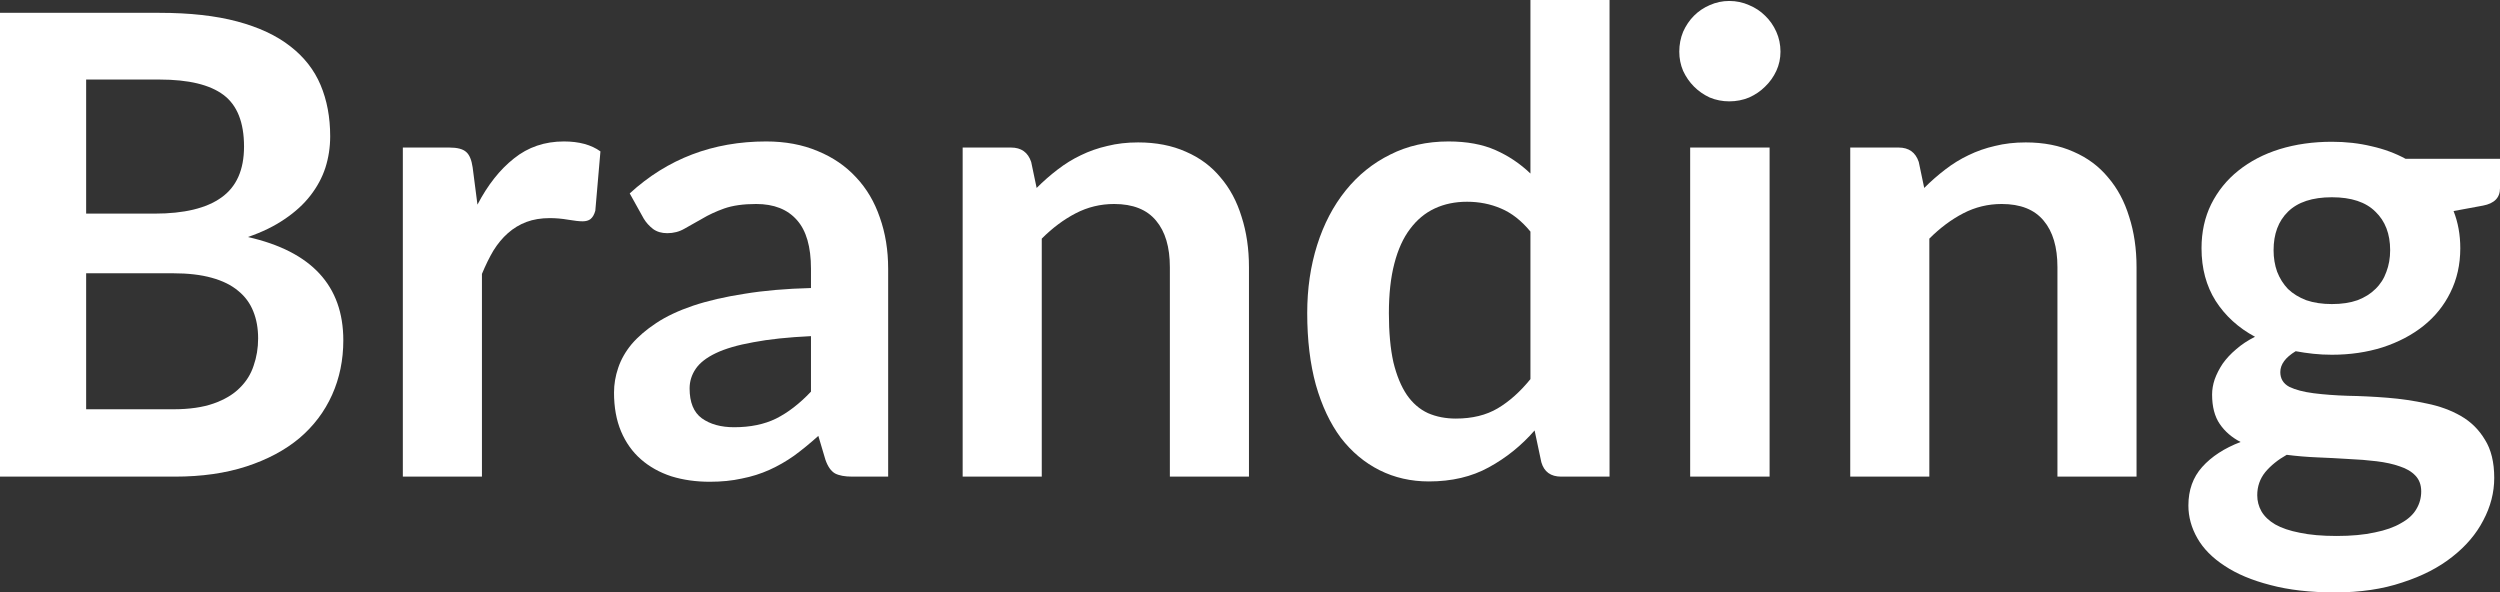 <svg width="633" height="150" viewBox="0 0 633 150" fill="none" xmlns="http://www.w3.org/2000/svg">
<rect x="0" y="0" width="633" height="150" fill="#333333" stroke="none"/>
<path d="M43.869 103.628C47.923 103.628 51.329 103.14 54.086 102.166C56.843 101.191 59.032 99.892 60.654 98.267C62.33 96.643 63.519 94.748 64.222 92.583C64.979 90.417 65.357 88.116 65.357 85.68C65.357 83.135 64.952 80.861 64.141 78.858C63.33 76.8 62.059 75.068 60.33 73.66C58.6 72.198 56.356 71.088 53.599 70.33C50.896 69.572 47.626 69.193 43.788 69.193H21.813V103.628H43.869ZM21.813 20.141V54.088H39.166C46.626 54.088 52.248 52.734 56.032 50.027C59.87 47.32 61.789 43.016 61.789 37.114C61.789 30.996 60.059 26.638 56.6 24.039C53.14 21.44 47.734 20.141 40.382 20.141H21.813ZM40.382 3.249C48.058 3.249 54.626 3.979 60.086 5.441C65.546 6.903 70.006 8.988 73.466 11.695C76.98 14.402 79.547 17.677 81.169 21.521C82.791 25.366 83.602 29.697 83.602 34.515C83.602 37.277 83.197 39.93 82.386 42.474C81.575 44.965 80.304 47.32 78.575 49.54C76.899 51.706 74.736 53.682 72.087 55.468C69.493 57.255 66.384 58.771 62.762 60.016C78.872 63.644 86.927 72.361 86.927 86.167C86.927 91.148 85.981 95.75 84.088 99.973C82.196 104.196 79.439 107.851 75.817 110.937C72.195 113.969 67.736 116.351 62.438 118.083C57.14 119.816 51.086 120.682 44.274 120.682H0V3.249H40.382Z" fill="white"/>
<path d="M120.892 51.814C123.487 46.833 126.569 42.934 130.136 40.119C133.704 37.25 137.921 35.815 142.786 35.815C146.624 35.815 149.706 36.654 152.03 38.332L150.733 53.357C150.463 54.331 150.057 55.035 149.517 55.468C149.03 55.847 148.354 56.037 147.489 56.037C146.678 56.037 145.462 55.901 143.84 55.631C142.273 55.36 140.732 55.225 139.218 55.225C137.002 55.225 135.029 55.55 133.299 56.199C131.569 56.849 130.001 57.796 128.596 59.042C127.244 60.233 126.028 61.695 124.947 63.427C123.92 65.16 122.947 67.136 122.028 69.356V120.682H101.999V37.358H113.757C115.811 37.358 117.243 37.737 118.054 38.495C118.865 39.199 119.406 40.498 119.676 42.393L120.892 51.814Z" fill="white"/>
<path d="M205.339 85.111C199.555 85.382 194.69 85.896 190.744 86.654C186.797 87.358 183.635 88.278 181.256 89.415C178.878 90.552 177.175 91.879 176.148 93.395C175.121 94.911 174.607 96.562 174.607 98.349C174.607 101.868 175.634 104.385 177.688 105.901C179.797 107.417 182.527 108.175 185.878 108.175C189.987 108.175 193.528 107.444 196.501 105.983C199.528 104.467 202.474 102.193 205.339 99.161V85.111ZM159.444 48.971C169.012 40.2 180.526 35.815 193.987 35.815C198.852 35.815 203.204 36.627 207.042 38.251C210.88 39.821 214.124 42.041 216.773 44.911C219.422 47.726 221.422 51.11 222.773 55.062C224.179 59.015 224.882 63.346 224.882 68.056V120.682H215.8C213.908 120.682 212.448 120.411 211.421 119.87C210.394 119.274 209.583 118.11 208.988 116.378L207.204 110.368C205.096 112.263 203.042 113.942 201.042 115.403C199.042 116.811 196.96 118.002 194.798 118.977C192.636 119.951 190.311 120.682 187.824 121.169C185.392 121.711 182.689 121.982 179.716 121.982C176.202 121.982 172.958 121.521 169.985 120.601C167.012 119.626 164.444 118.192 162.282 116.297C160.119 114.402 158.443 112.047 157.254 109.231C156.065 106.416 155.47 103.14 155.47 99.404C155.47 97.293 155.822 95.208 156.524 93.151C157.227 91.04 158.362 89.036 159.93 87.141C161.552 85.246 163.633 83.46 166.174 81.781C168.715 80.103 171.823 78.641 175.499 77.396C179.229 76.15 183.554 75.149 188.473 74.391C193.392 73.579 199.015 73.091 205.339 72.929V68.056C205.339 62.48 204.15 58.365 201.772 55.712C199.393 53.005 195.96 51.651 191.473 51.651C188.23 51.651 185.527 52.03 183.365 52.788C181.256 53.546 179.391 54.413 177.769 55.387C176.148 56.307 174.661 57.147 173.31 57.905C172.012 58.663 170.553 59.042 168.931 59.042C167.525 59.042 166.336 58.69 165.363 57.986C164.39 57.228 163.606 56.362 163.011 55.387L159.444 48.971Z" fill="white"/>
<path d="M262.476 47.591C264.152 45.912 265.909 44.369 267.747 42.962C269.639 41.5 271.612 40.282 273.666 39.307C275.775 38.278 278.018 37.493 280.397 36.952C282.775 36.356 285.37 36.059 288.181 36.059C292.722 36.059 296.75 36.843 300.263 38.414C303.777 39.93 306.696 42.095 309.021 44.911C311.399 47.672 313.183 51.002 314.373 54.9C315.616 58.744 316.238 62.994 316.238 67.65V120.682H296.209V67.65C296.209 62.561 295.047 58.636 292.722 55.874C290.398 53.059 286.857 51.651 282.1 51.651C278.64 51.651 275.396 52.436 272.369 54.007C269.342 55.577 266.477 57.715 263.774 60.422V120.682H243.745V37.358H255.989C258.584 37.358 260.287 38.576 261.098 41.012L262.476 47.591Z" fill="white"/>
<path d="M387.507 58.636C385.236 55.874 382.75 53.925 380.047 52.788C377.398 51.651 374.533 51.083 371.451 51.083C368.424 51.083 365.694 51.651 363.261 52.788C360.829 53.925 358.747 55.658 357.018 57.986C355.288 60.26 353.963 63.184 353.044 66.757C352.125 70.276 351.666 74.445 351.666 79.264C351.666 84.136 352.044 88.278 352.801 91.689C353.612 95.046 354.747 97.807 356.207 99.973C357.666 102.084 359.45 103.628 361.558 104.602C363.667 105.522 366.018 105.983 368.613 105.983C372.776 105.983 376.317 105.116 379.236 103.384C382.155 101.651 384.912 99.188 387.507 95.993V58.636ZM407.535 0V120.682H395.291C392.642 120.682 390.966 119.464 390.264 117.028L388.561 108.988C385.209 112.832 381.344 115.945 376.965 118.327C372.641 120.709 367.586 121.9 361.802 121.9C357.261 121.9 353.098 120.953 349.314 119.058C345.53 117.163 342.259 114.429 339.502 110.855C336.8 107.228 334.691 102.761 333.178 97.455C331.718 92.149 330.988 86.085 330.988 79.264C330.988 73.091 331.826 67.353 333.502 62.047C335.178 56.741 337.583 52.139 340.719 48.24C343.854 44.342 347.611 41.31 351.99 39.145C356.369 36.925 361.288 35.815 366.748 35.815C371.397 35.815 375.37 36.546 378.668 38.008C381.966 39.469 384.912 41.446 387.507 43.936V0H407.535Z" fill="white"/>
<path d="M448.061 37.358V120.682H427.951V37.358H448.061ZM450.818 13.075C450.818 14.808 450.466 16.432 449.763 17.948C449.061 19.464 448.115 20.791 446.925 21.927C445.79 23.064 444.439 23.985 442.871 24.689C441.303 25.338 439.627 25.663 437.843 25.663C436.114 25.663 434.465 25.338 432.897 24.689C431.383 23.985 430.059 23.064 428.924 21.927C427.789 20.791 426.87 19.464 426.167 17.948C425.518 16.432 425.194 14.808 425.194 13.075C425.194 11.289 425.518 9.61 426.167 8.04C426.87 6.47 427.789 5.116 428.924 3.979C430.059 2.842 431.383 1.949 432.897 1.299C434.465 0.596 436.114 0.244 437.843 0.244C439.627 0.244 441.303 0.596 442.871 1.299C444.439 1.949 445.79 2.842 446.925 3.979C448.115 5.116 449.061 6.47 449.763 8.04C450.466 9.61 450.818 11.289 450.818 13.075Z" fill="white"/>
<path d="M487.211 47.591C488.887 45.912 490.644 44.369 492.482 42.962C494.374 41.5 496.347 40.282 498.401 39.307C500.509 38.278 502.753 37.493 505.131 36.952C507.51 36.356 510.105 36.059 512.916 36.059C517.457 36.059 521.484 36.843 524.998 38.414C528.512 39.93 531.431 42.095 533.756 44.911C536.134 47.672 537.918 51.002 539.107 54.9C540.351 58.744 540.972 62.994 540.972 67.65V120.682H520.944V67.65C520.944 62.561 519.781 58.636 517.457 55.874C515.132 53.059 511.592 51.651 506.834 51.651C503.375 51.651 500.131 52.436 497.104 54.007C494.076 55.577 491.211 57.715 488.508 60.422V120.682H468.48V37.358H480.724C483.319 37.358 485.022 38.576 485.832 41.012L487.211 47.591Z" fill="white"/>
<path d="M590.429 76.99C592.915 76.99 595.078 76.665 596.916 76.015C598.754 75.311 600.267 74.364 601.457 73.173C602.7 71.982 603.619 70.547 604.214 68.868C604.862 67.19 605.187 65.349 605.187 63.346C605.187 59.231 603.943 55.983 601.457 53.6C599.024 51.164 595.348 49.946 590.429 49.946C585.509 49.946 581.806 51.164 579.32 53.6C576.887 55.983 575.671 59.231 575.671 63.346C575.671 65.295 575.968 67.109 576.563 68.787C577.211 70.466 578.13 71.927 579.32 73.173C580.563 74.364 582.104 75.311 583.942 76.015C585.834 76.665 587.996 76.99 590.429 76.99ZM613.052 124.418C613.052 122.794 612.566 121.467 611.593 120.439C610.62 119.41 609.295 118.625 607.619 118.083C605.944 117.488 603.97 117.055 601.7 116.784C599.484 116.513 597.105 116.324 594.564 116.215C592.078 116.053 589.483 115.918 586.78 115.809C584.131 115.701 581.536 115.485 578.995 115.16C576.779 116.405 574.968 117.867 573.562 119.545C572.211 121.224 571.535 123.173 571.535 125.393C571.535 126.854 571.887 128.208 572.589 129.453C573.346 130.753 574.508 131.862 576.076 132.783C577.698 133.703 579.779 134.407 582.32 134.894C584.861 135.436 587.969 135.707 591.645 135.707C595.375 135.707 598.592 135.409 601.295 134.813C603.997 134.272 606.214 133.487 607.944 132.458C609.728 131.483 611.025 130.292 611.836 128.885C612.647 127.531 613.052 126.042 613.052 124.418ZM633 40.2V47.672C633 50.054 631.567 51.516 628.702 52.057L621.242 53.438C622.377 56.307 622.945 59.448 622.945 62.859C622.945 66.974 622.107 70.709 620.431 74.066C618.81 77.369 616.539 80.184 613.62 82.512C610.701 84.84 607.241 86.654 603.241 87.953C599.294 89.199 595.024 89.821 590.429 89.821C588.807 89.821 587.239 89.74 585.726 89.578C584.212 89.415 582.725 89.199 581.266 88.928C578.671 90.498 577.373 92.258 577.373 94.207C577.373 95.885 578.13 97.13 579.644 97.943C581.212 98.701 583.266 99.242 585.807 99.567C588.347 99.892 591.24 100.108 594.483 100.217C597.727 100.271 601.051 100.433 604.457 100.704C607.863 100.975 611.187 101.462 614.431 102.166C617.674 102.815 620.567 103.871 623.107 105.333C625.648 106.795 627.675 108.798 629.189 111.343C630.757 113.833 631.54 117.055 631.54 121.007C631.54 124.689 630.621 128.262 628.783 131.727C626.999 135.192 624.378 138.278 620.918 140.985C617.512 143.692 613.296 145.858 608.268 147.482C603.295 149.161 597.619 150 591.24 150C584.969 150 579.509 149.377 574.86 148.132C570.211 146.941 566.345 145.317 563.264 143.259C560.183 141.256 557.885 138.928 556.372 136.275C554.858 133.622 554.101 130.861 554.101 127.991C554.101 124.093 555.263 120.845 557.588 118.246C559.967 115.593 563.21 113.481 567.319 111.911C565.102 110.774 563.345 109.258 562.048 107.363C560.75 105.468 560.102 102.978 560.102 99.892C560.102 98.647 560.318 97.374 560.75 96.075C561.237 94.721 561.913 93.395 562.778 92.095C563.697 90.796 564.832 89.578 566.183 88.441C567.535 87.25 569.13 86.194 570.968 85.273C566.751 82.999 563.426 79.968 560.994 76.178C558.615 72.388 557.426 67.948 557.426 62.859C557.426 58.744 558.237 55.035 559.858 51.733C561.534 48.376 563.832 45.533 566.751 43.205C569.724 40.823 573.211 39.009 577.211 37.764C581.266 36.519 585.671 35.896 590.429 35.896C593.997 35.896 597.348 36.275 600.484 37.033C603.619 37.737 606.484 38.793 609.079 40.2H633Z" fill="white"/>
</svg>
